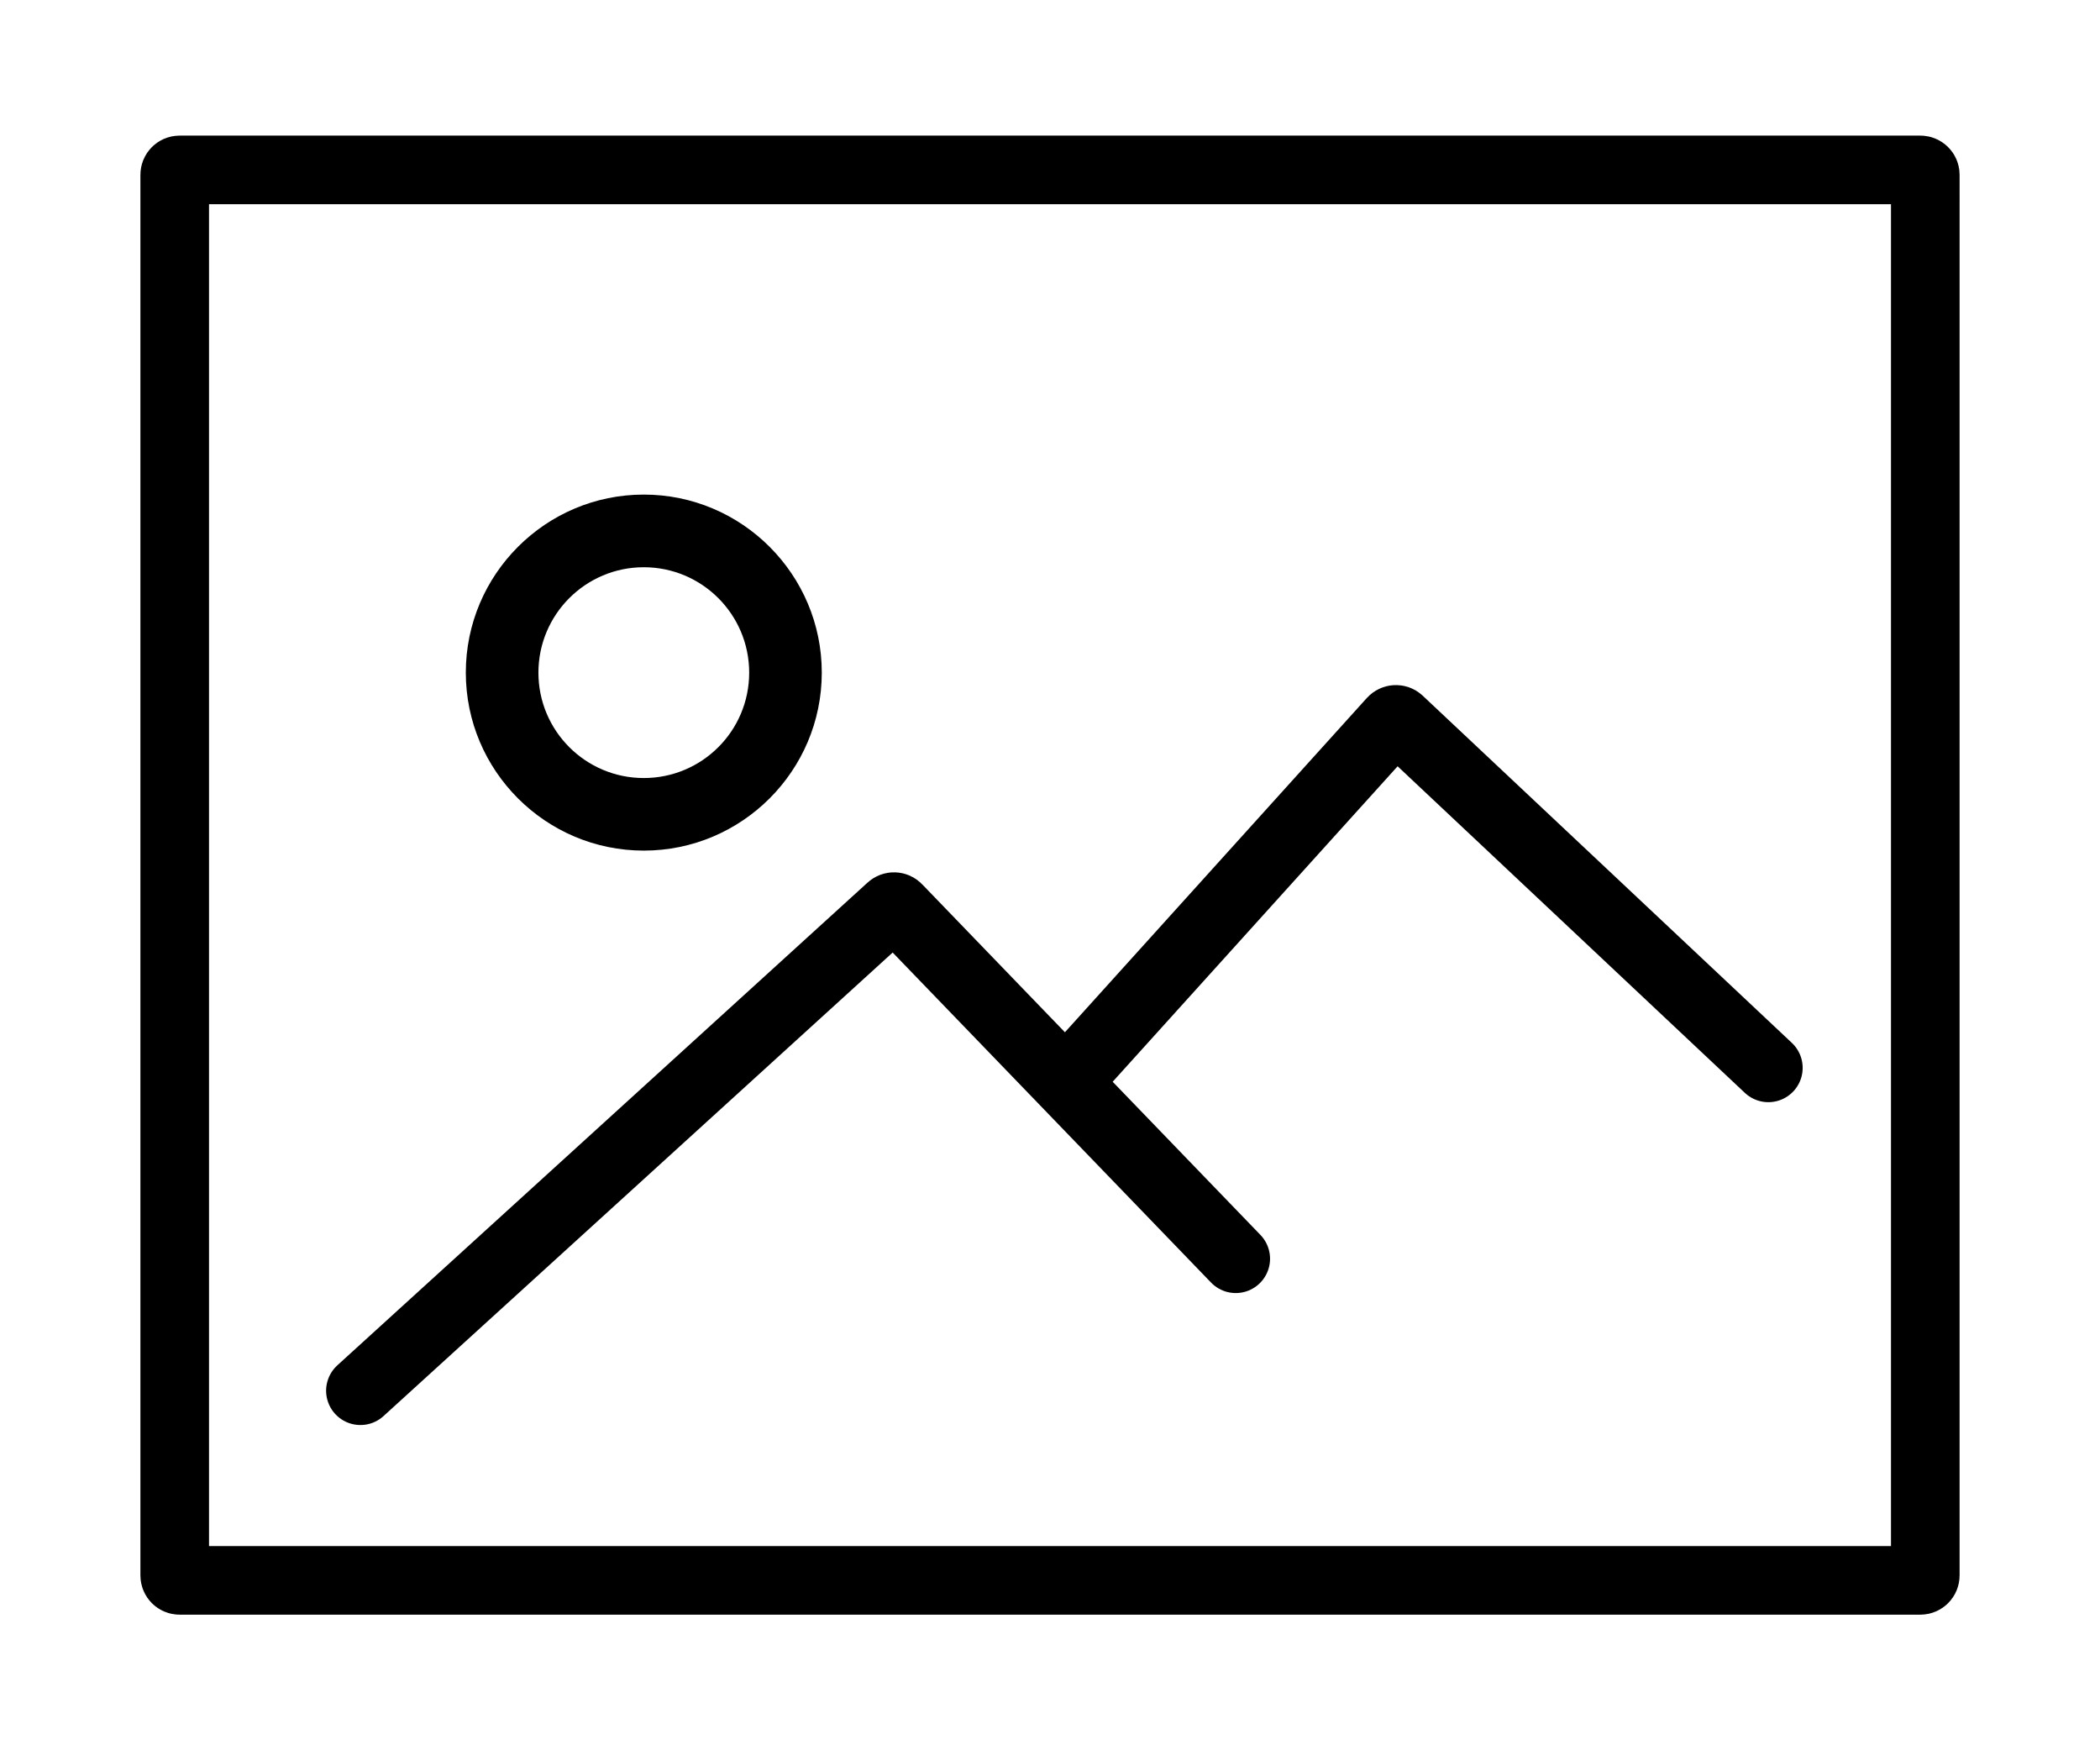 <?xml version="1.0" encoding="utf-8"?>
<!-- Generator: Adobe Illustrator 16.0.0, SVG Export Plug-In . SVG Version: 6.00 Build 0)  -->
<!DOCTYPE svg PUBLIC "-//W3C//DTD SVG 1.1//EN" "http://www.w3.org/Graphics/SVG/1.1/DTD/svg11.dtd">
<svg version="1.1" id="圖層_1" xmlns="http://www.w3.org/2000/svg" xmlns:xlink="http://www.w3.org/1999/xlink" x="0px" y="0px"
	 width="51.024px" height="42.52px" viewBox="0 0 51.024 42.52" enable-background="new 0 0 51.024 42.52" xml:space="preserve">
<path fill="none" stroke="#000000" stroke-width="1.667" stroke-linecap="round" stroke-miterlimit="10" d="M8.757,33.785
	l12.885-11.729c0.048-0.044,0.123-0.041,0.167,0.008l8.216,8.515"/>
<path fill="none" stroke="#000000" stroke-width="1.667" stroke-linecap="round" stroke-miterlimit="10" d="M26.127,26.041
	l7.702-8.526c0.044-0.048,0.119-0.052,0.167-0.008l8.97,8.435"/>
<path fill="none" stroke="#000000" stroke-width="1.667" stroke-miterlimit="10" d="M46.779,38.273
	c0,0.066-0.054,0.119-0.118,0.119H4.363c-0.065,0-0.118-0.053-0.118-0.119V4.246c0-0.065,0.053-0.118,0.118-0.118h42.298
	c0.064,0,0.118,0.053,0.118,0.118V38.273z"/>
<g>
	<path d="M15.642,13.78c1.414,0,2.561,1.146,2.561,2.561s-1.146,2.56-2.561,2.56c-1.413,0-2.56-1.146-2.56-2.56
		S14.229,13.78,15.642,13.78 M15.642,12.015c-2.384,0-4.324,1.94-4.324,4.325c0,2.384,1.94,4.324,4.324,4.324
		c2.385,0,4.325-1.94,4.325-4.324C19.967,13.956,18.027,12.015,15.642,12.015L15.642,12.015z"/>
</g>
</svg>
